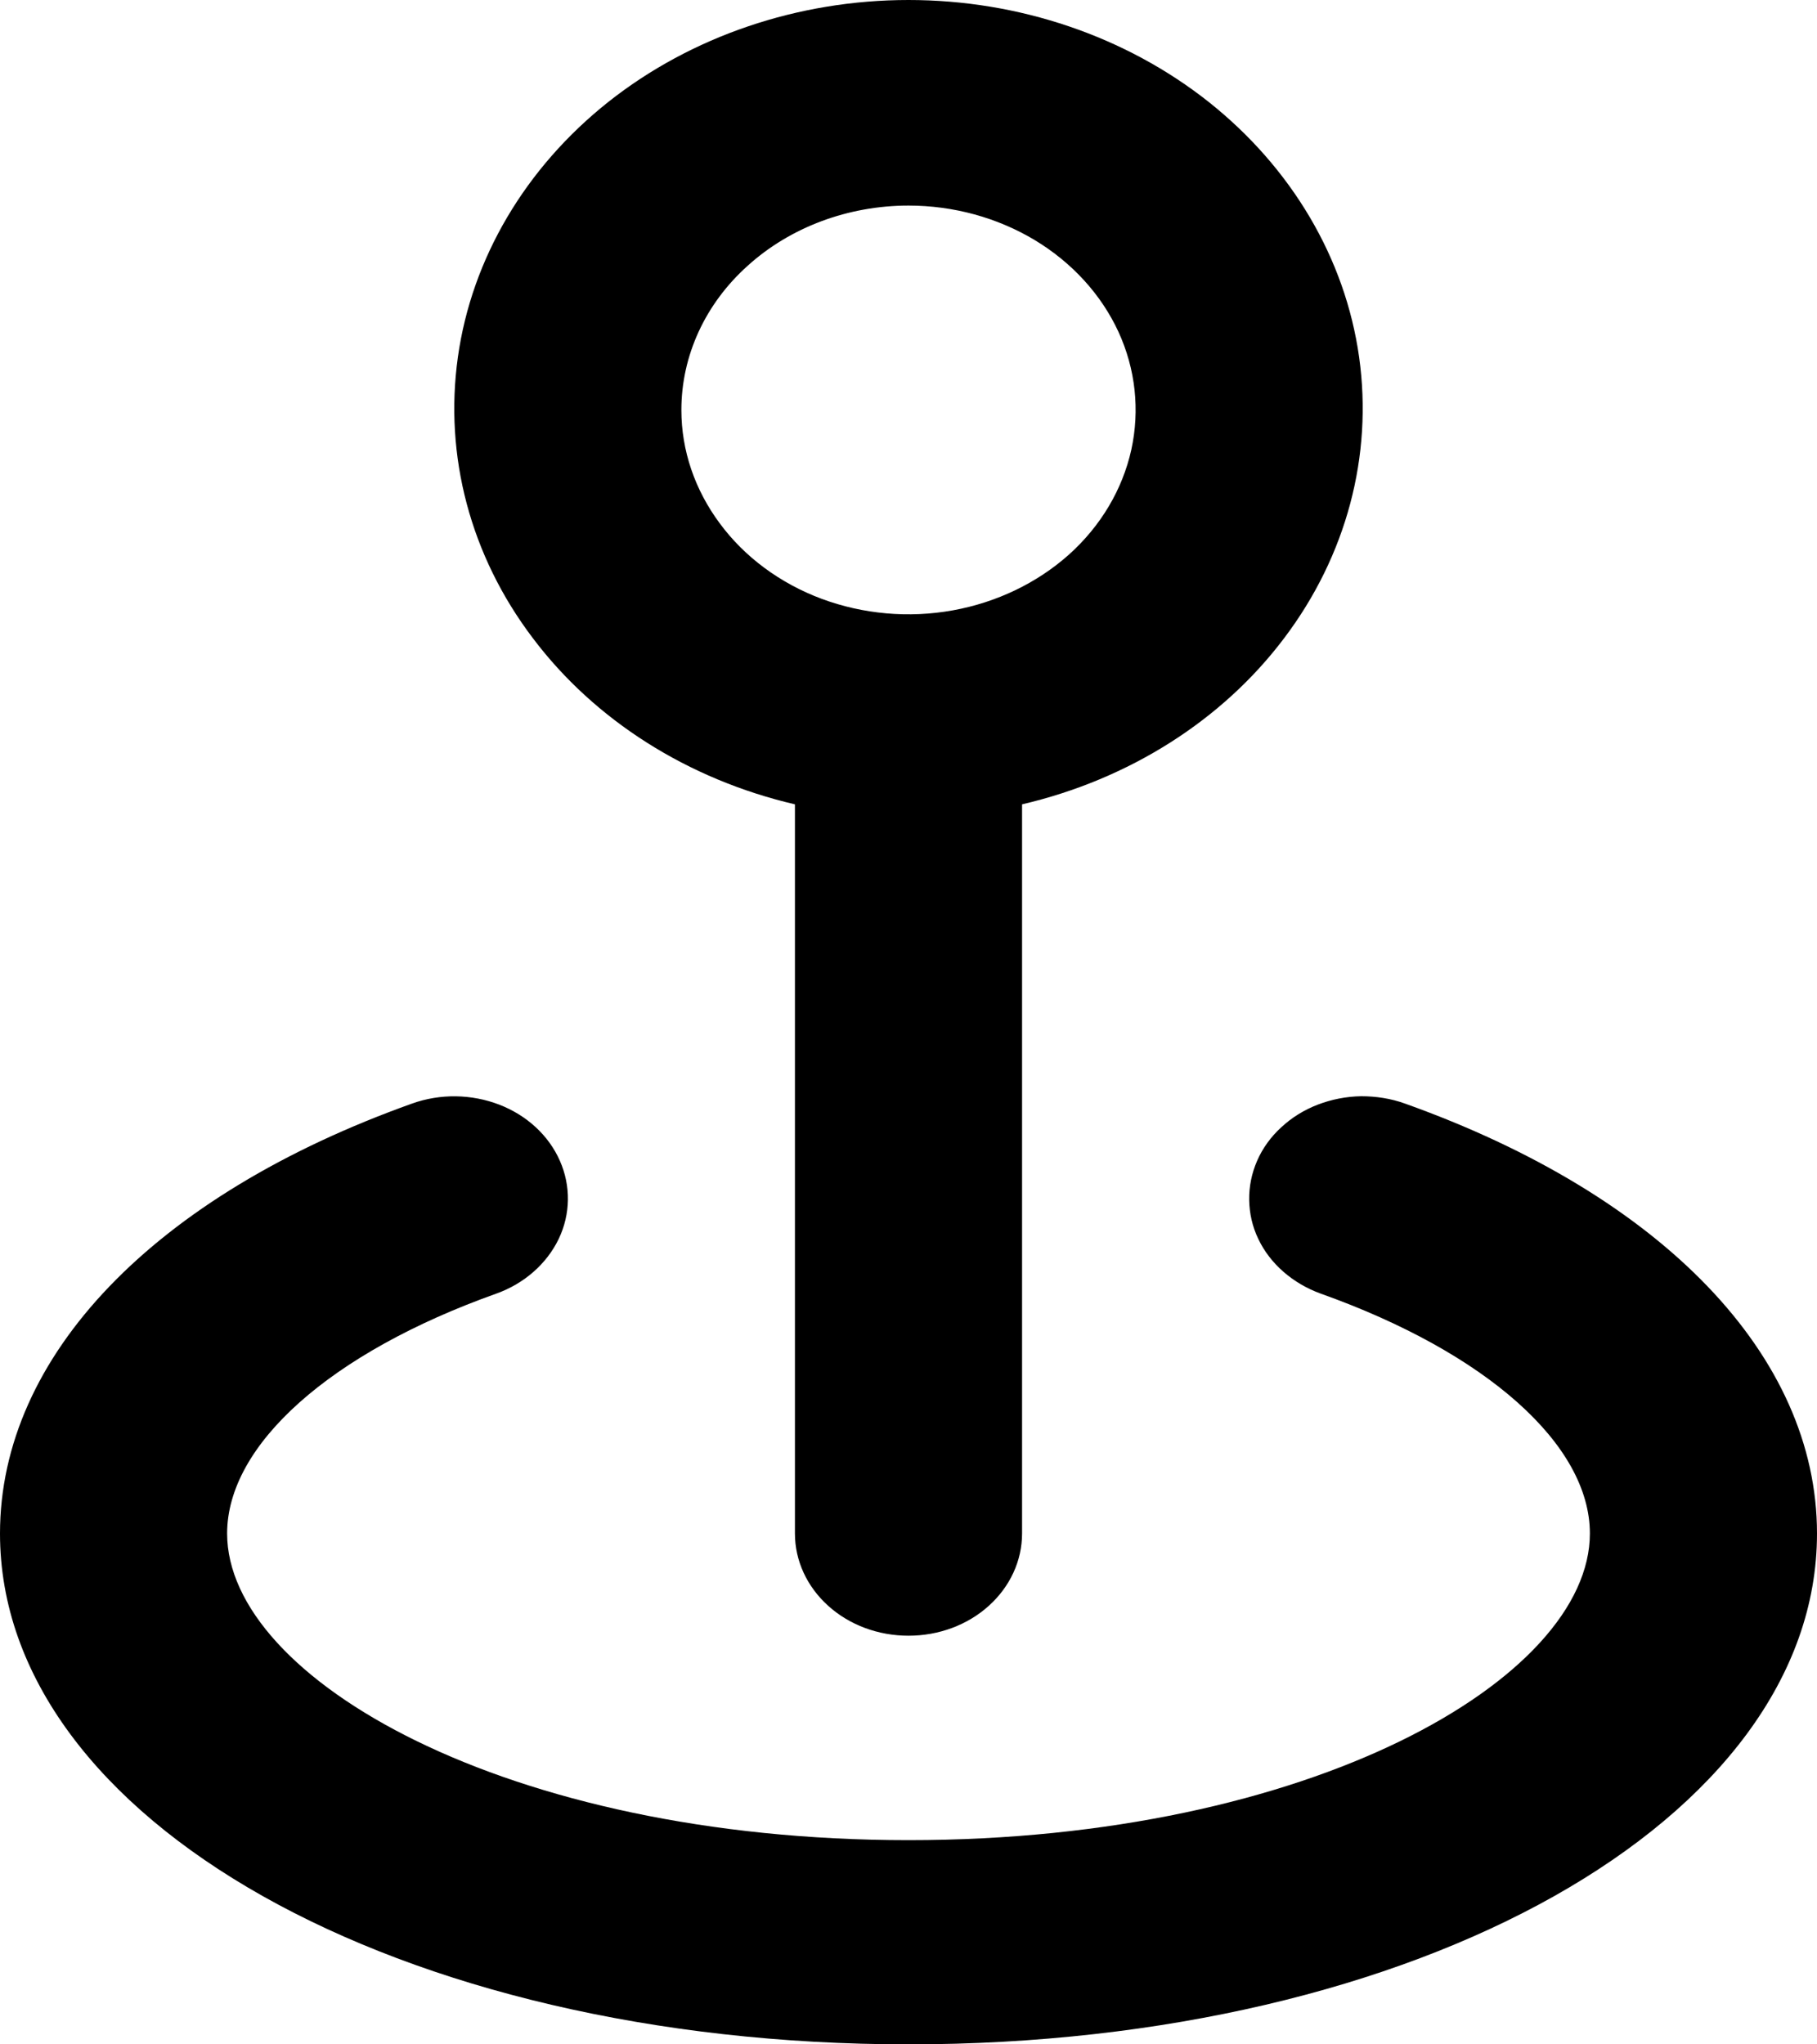 <svg width="8" height="9" viewBox="0 0 8 9" fill="none" xmlns="http://www.w3.org/2000/svg">
<g clip-path="url(#clip0_35_40)">
<path d="M6.185 4.858C6.124 4.836 6.059 4.826 5.993 4.826C5.927 4.827 5.862 4.84 5.802 4.863C5.742 4.886 5.687 4.92 5.641 4.963C5.595 5.005 5.559 5.055 5.535 5.11C5.511 5.165 5.499 5.224 5.5 5.283C5.501 5.342 5.514 5.4 5.54 5.454C5.566 5.509 5.604 5.558 5.651 5.599C5.698 5.64 5.754 5.673 5.815 5.695C6.545 5.955 7 6.36 7 6.751C7 7.39 5.77 8.101 4 8.101C2.23 8.101 1 7.39 1 6.751C1 6.36 1.455 5.955 2.185 5.695C2.308 5.651 2.407 5.564 2.46 5.454C2.512 5.345 2.514 5.221 2.465 5.11C2.416 4.999 2.32 4.91 2.198 4.863C2.076 4.816 1.938 4.814 1.815 4.858C0.68 5.263 0 5.969 0 6.751C0 8.011 1.755 9 4 9C6.245 9 8 8.011 8 6.751C8 5.969 7.32 5.263 6.185 4.858ZM3.5 3.541V6.751C3.5 6.871 3.553 6.985 3.646 7.069C3.74 7.154 3.867 7.201 4 7.201C4.133 7.201 4.26 7.154 4.354 7.069C4.447 6.985 4.5 6.871 4.5 6.751V3.541C4.971 3.431 5.382 3.171 5.655 2.808C5.928 2.446 6.045 2.007 5.984 1.572C5.923 1.138 5.687 0.739 5.322 0.449C4.957 0.16 4.487 0 4 0C3.513 0 3.043 0.16 2.678 0.449C2.313 0.739 2.077 1.138 2.016 1.572C1.955 2.007 2.071 2.446 2.345 2.808C2.618 3.171 3.029 3.431 3.5 3.541ZM4 0.905C4.198 0.905 4.391 0.958 4.556 1.057C4.72 1.156 4.848 1.296 4.924 1.46C5 1.625 5.019 1.806 4.981 1.98C4.942 2.155 4.847 2.315 4.707 2.441C4.567 2.566 4.389 2.652 4.195 2.687C4.001 2.722 3.8 2.704 3.617 2.636C3.435 2.568 3.278 2.452 3.169 2.304C3.059 2.156 3 1.983 3 1.805C3 1.566 3.105 1.337 3.293 1.169C3.48 1 3.735 0.905 4 0.905Z" fill="black"/>
</g>
<defs>
<clipPath id="clip0_35_40">
<rect width="8" height="9" fill="white"/>
</clipPath>
</defs>
</svg>

